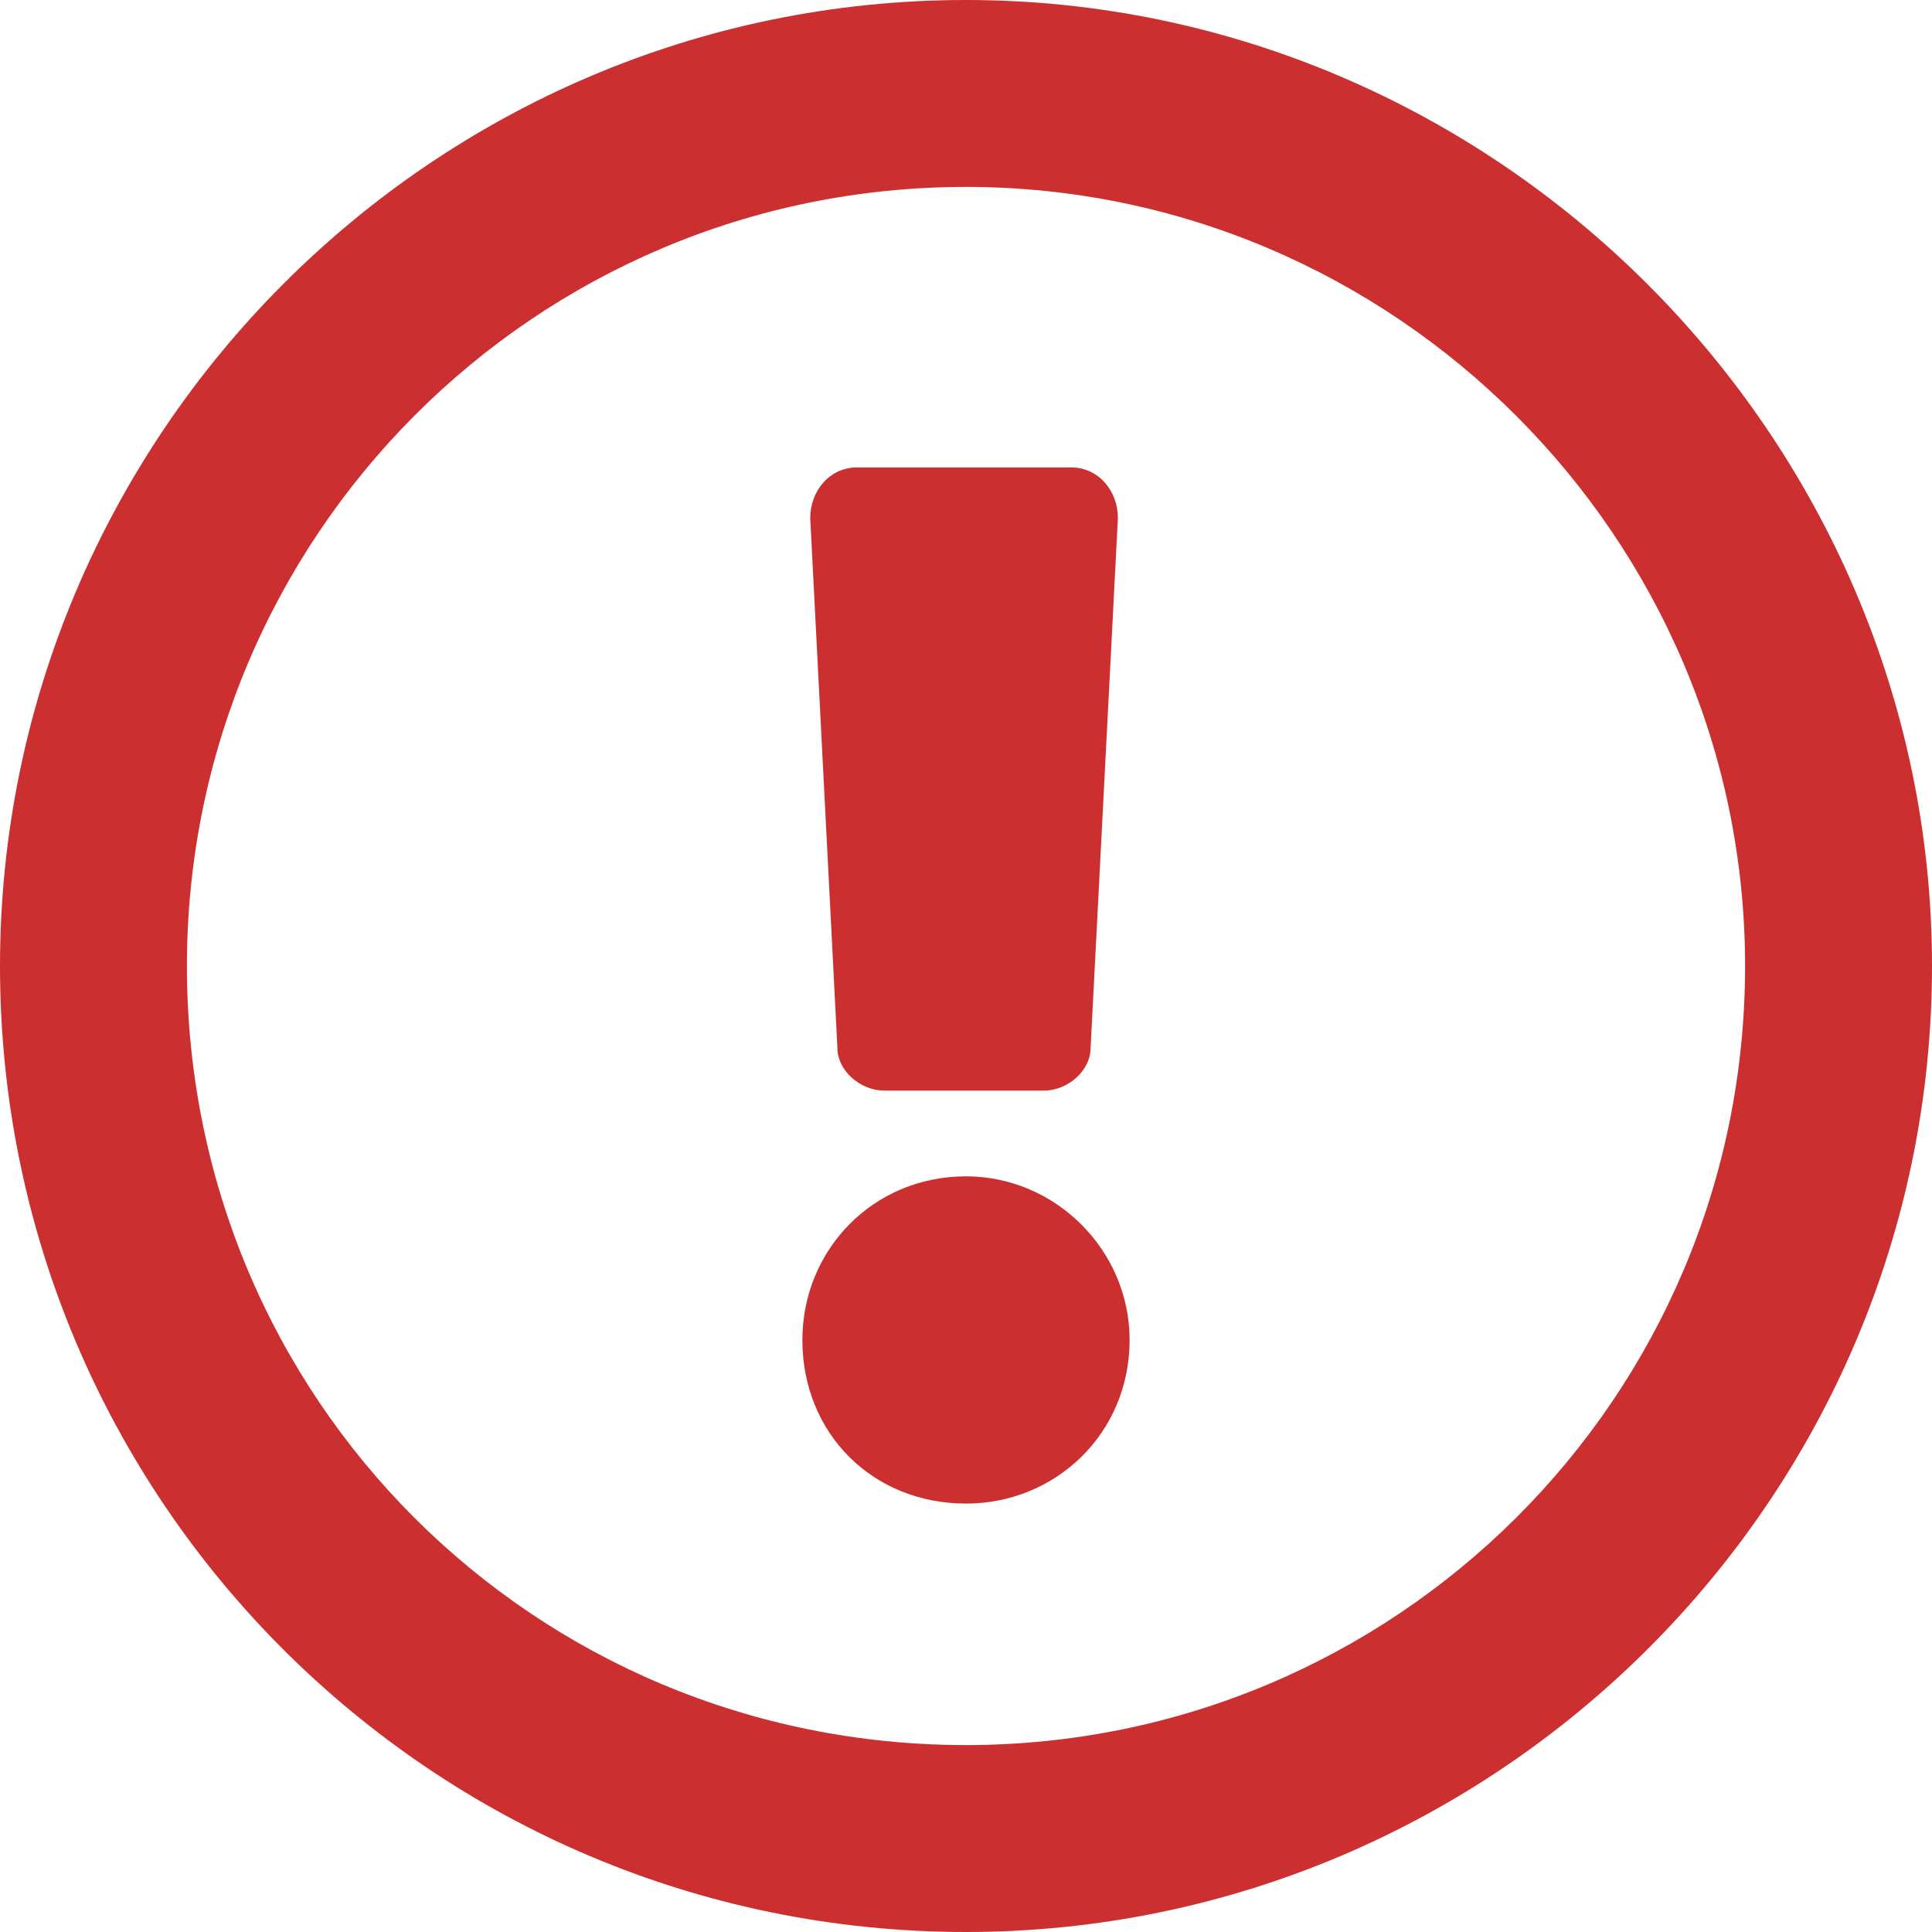<svg width="16" height="16" viewBox="0 0 16 16" fill="none" xmlns="http://www.w3.org/2000/svg">
<path d="M8 0C12.387 0 16 3.613 16 8C16 12.419 12.387 16 8 16C3.581 16 0 12.419 0 8C0 3.613 3.581 0 8 0ZM8 14.452C11.548 14.452 14.452 11.581 14.452 8C14.452 4.452 11.548 1.548 8 1.548C4.419 1.548 1.548 4.452 1.548 8C1.548 11.581 4.419 14.452 8 14.452ZM9.355 11.097C9.355 11.871 8.742 12.452 8 12.452C7.226 12.452 6.645 11.871 6.645 11.097C6.645 10.355 7.226 9.742 8 9.742C8.742 9.742 9.355 10.355 9.355 11.097ZM6.71 4.29C6.71 4.065 6.871 3.871 7.097 3.871H8.871C9.097 3.871 9.258 4.065 9.258 4.29L9.032 8.677C9.032 8.871 8.839 9.032 8.645 9.032H7.323C7.129 9.032 6.935 8.871 6.935 8.677L6.71 4.29Z" fill="#CC2F2F"/>
</svg>
